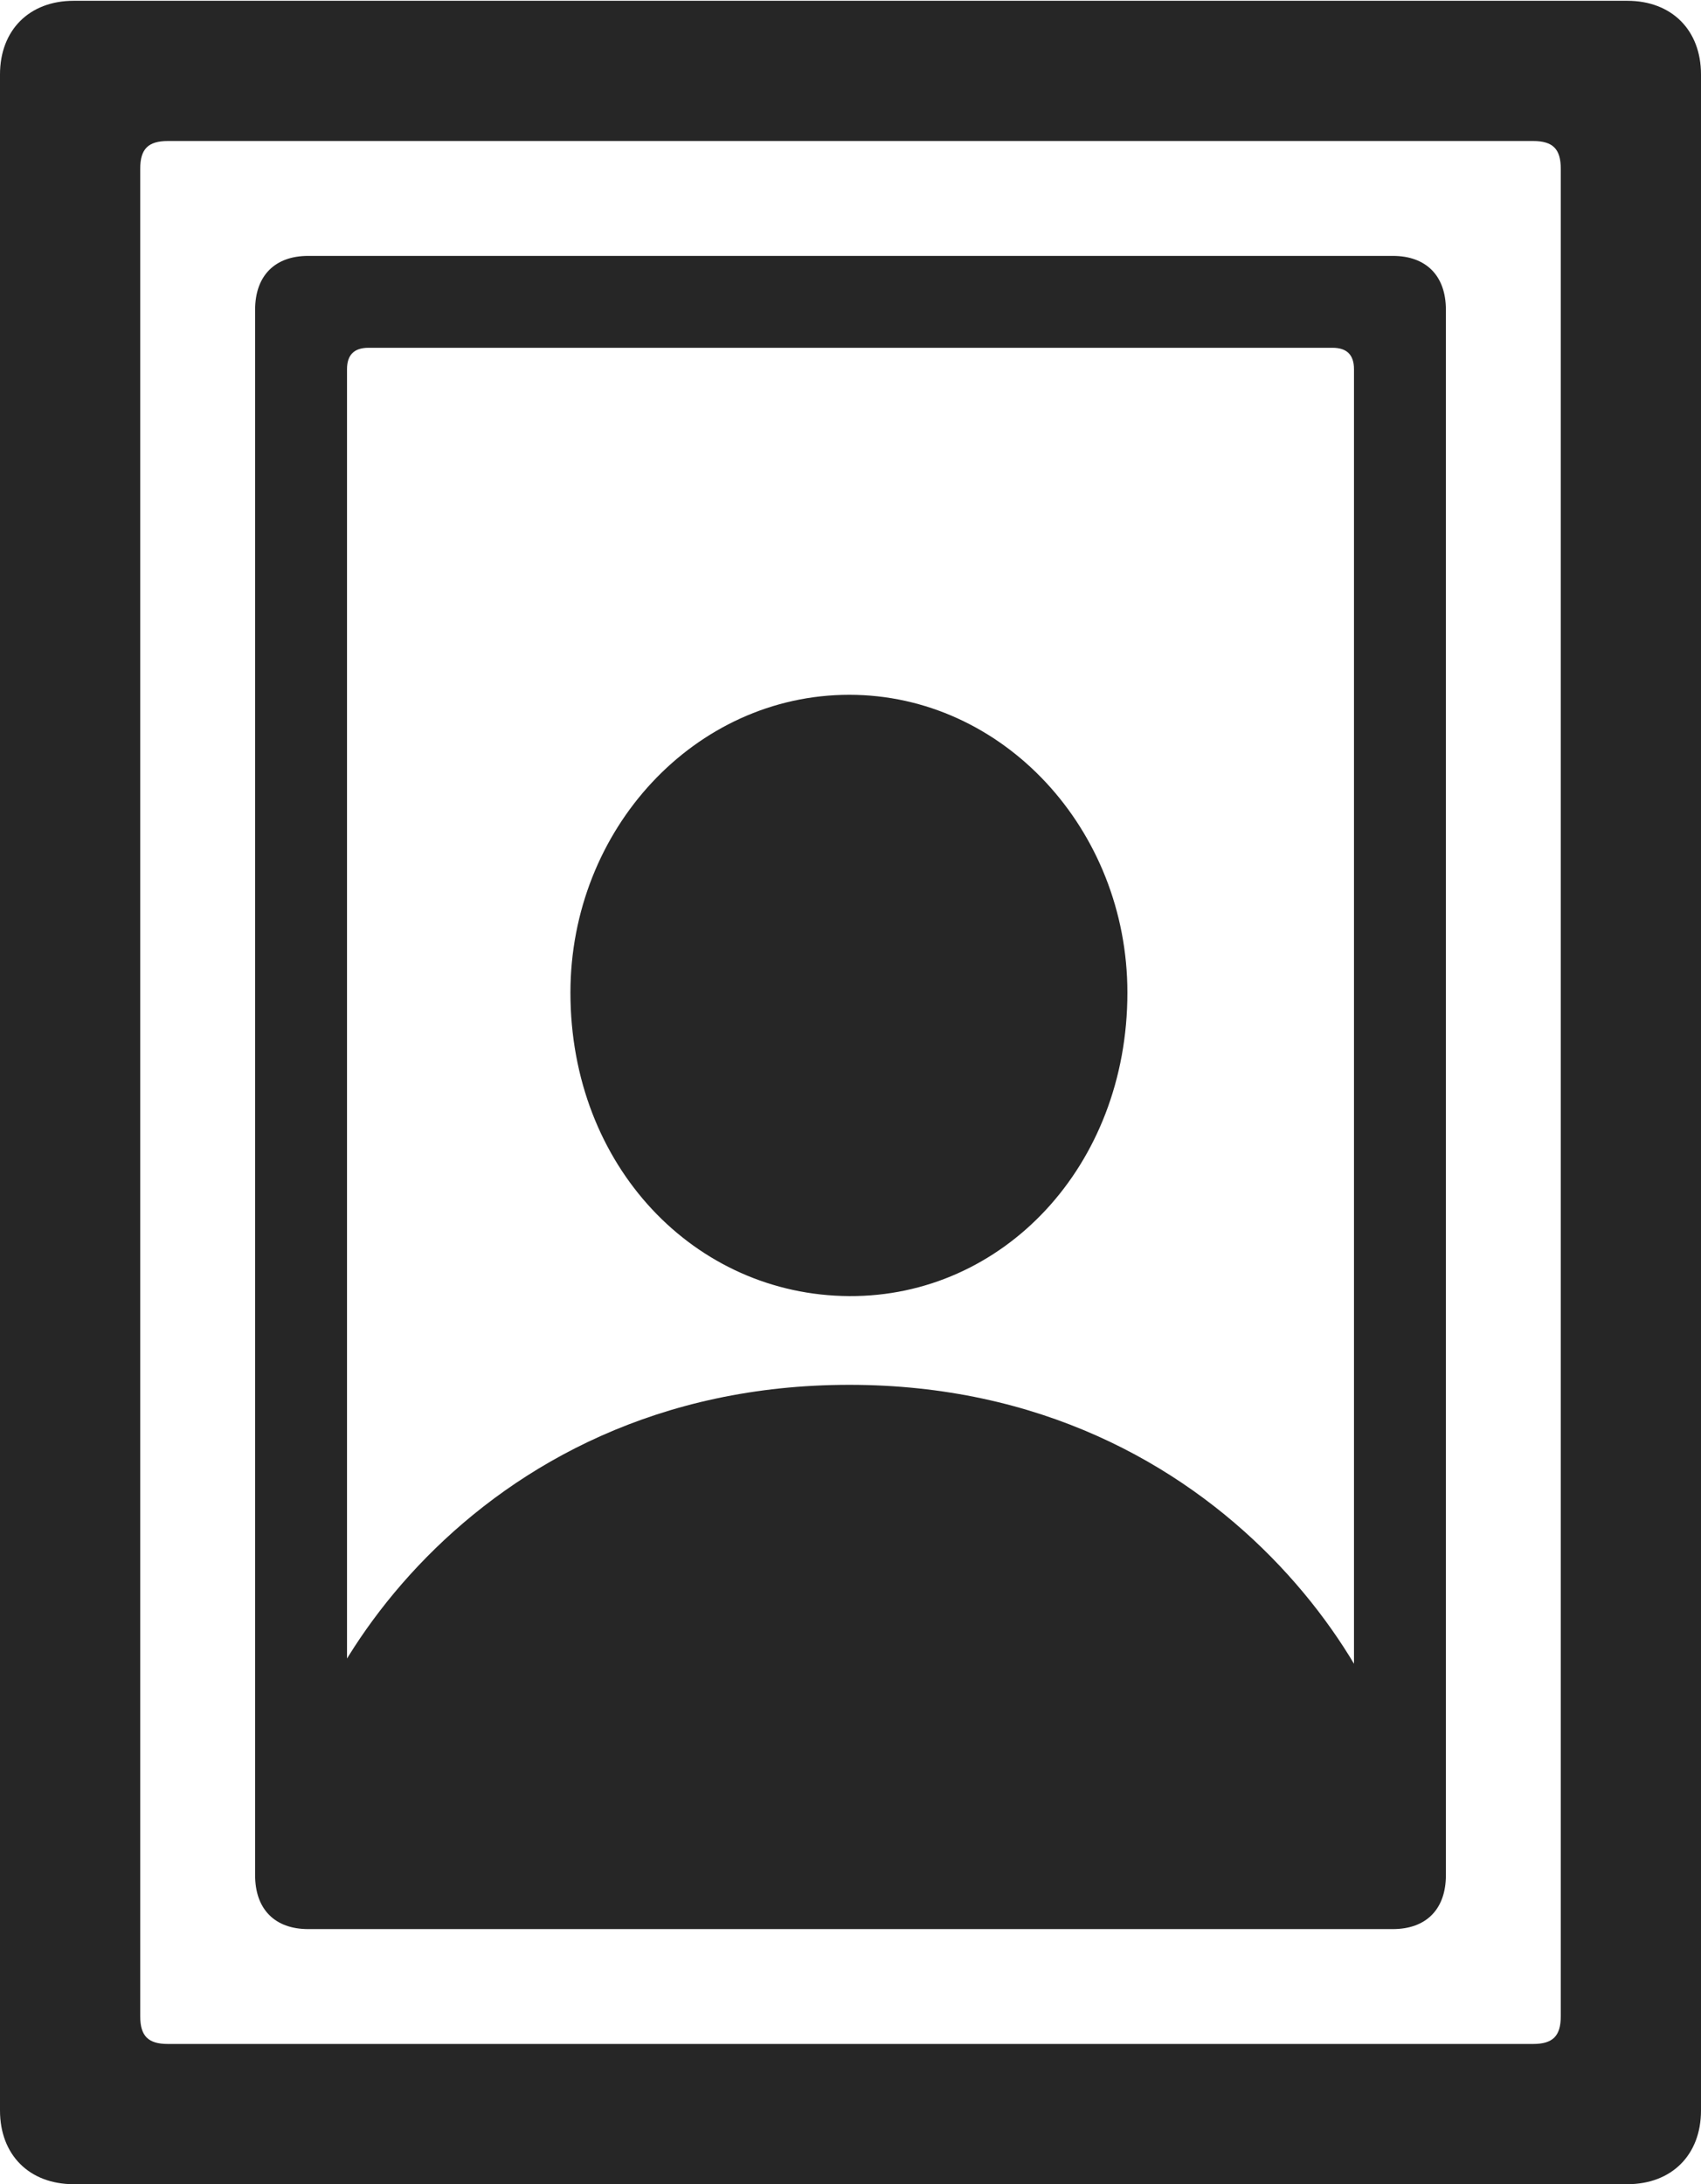 <?xml version="1.0" encoding="UTF-8"?>
<!--Generator: Apple Native CoreSVG 326-->
<!DOCTYPE svg
PUBLIC "-//W3C//DTD SVG 1.1//EN"
       "http://www.w3.org/Graphics/SVG/1.1/DTD/svg11.dtd">
<svg version="1.1" xmlns="http://www.w3.org/2000/svg" xmlns:xlink="http://www.w3.org/1999/xlink" viewBox="0 0 536.75 689.25">
 <g>
  <rect height="689.25" opacity="0" width="536.75" x="0" y="0"/>
  <path d="M0 666C0 680 9.25 689.25 23.25 689.25L513.5 689.25C527.5 689.25 536.75 680 536.75 666L536.75 23.5C536.75 9.5 527.5 0.25 513.5 0.25L23.25 0.25C9.25 0.25 0 9.5 0 23.5ZM44.25 636.25L44.25 53.25C44.25 47 46.75 44.5 53 44.5L483.75 44.5C490 44.5 492.5 47 492.5 53.25L492.5 636.25C492.5 642.5 490 645 483.75 645L53 645C46.75 645 44.25 642.5 44.25 636.25Z" fill="black" fill-opacity="0.85"/>
  <path d="M80.5 591.75C80.5 602.5 86.75 608.75 97.25 608.75L439.5 608.75C450 608.75 456.25 602.5 456.25 591.75L456.25 97.75C456.25 87 450 80.75 439.5 80.75L97.25 80.75C86.75 80.75 80.5 87 80.5 97.75ZM109.5 573L109.5 116.5C109.5 112 111.75 109.75 116.25 109.75L420.5 109.75C425 109.75 427.25 112 427.25 116.5L427.25 573C427.25 577.5 425 579.75 420.5 579.75L116.25 579.75C111.75 579.75 109.5 577.5 109.5 573ZM109 593L426.75 593C438.75 593 444.25 585.25 444.25 574C444.25 536.25 388 437 268 437C147.75 437 91.5 536.25 91.5 574C91.5 585.25 97 593 109 593ZM268 409C316.5 409.25 355.75 368 355.75 313.25C355.75 261.75 316.5 219.25 268 219.25C219.25 219.25 180 261.75 180 313.25C180 368 219.25 408.75 268 409Z" fill="black" fill-opacity="0.85"/>
 </g>
</svg>
